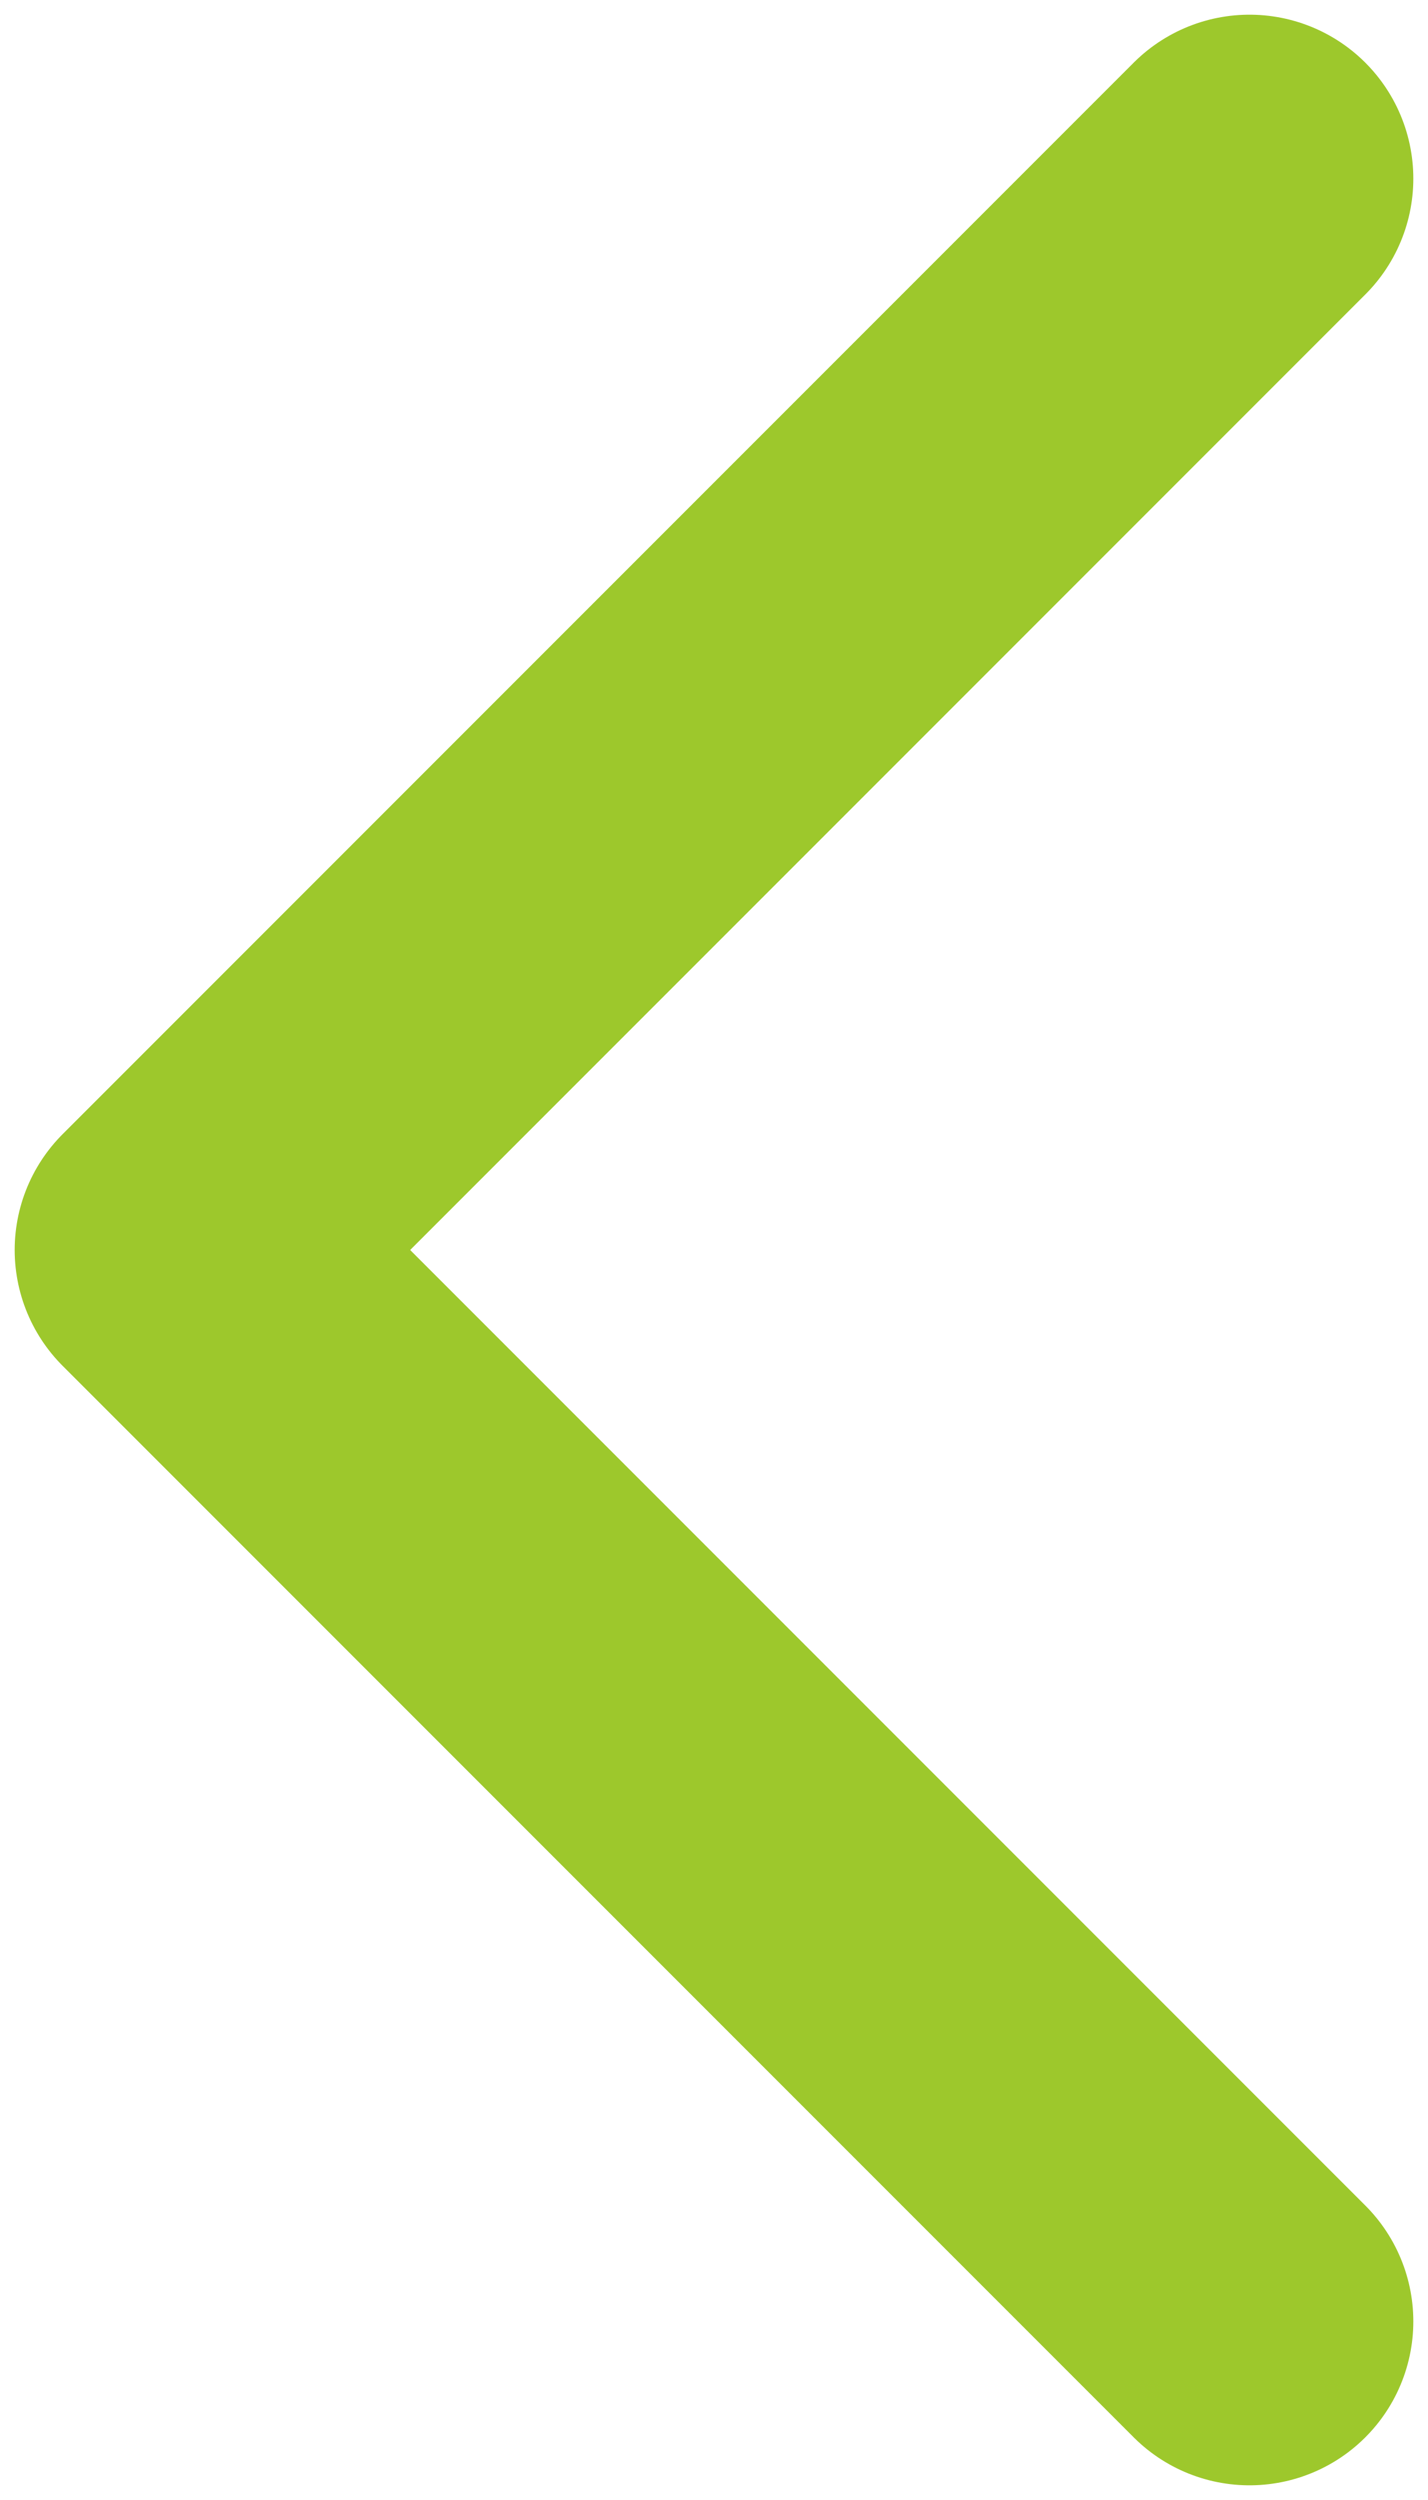 <svg width="16" height="28" viewBox="0 0 16 28" fill="none" xmlns="http://www.w3.org/2000/svg">
<path d="M14 26L2 14L14 2" stroke="#9DC82C" stroke-width="3.671" stroke-linecap="round" stroke-linejoin="round"/>
</svg>
